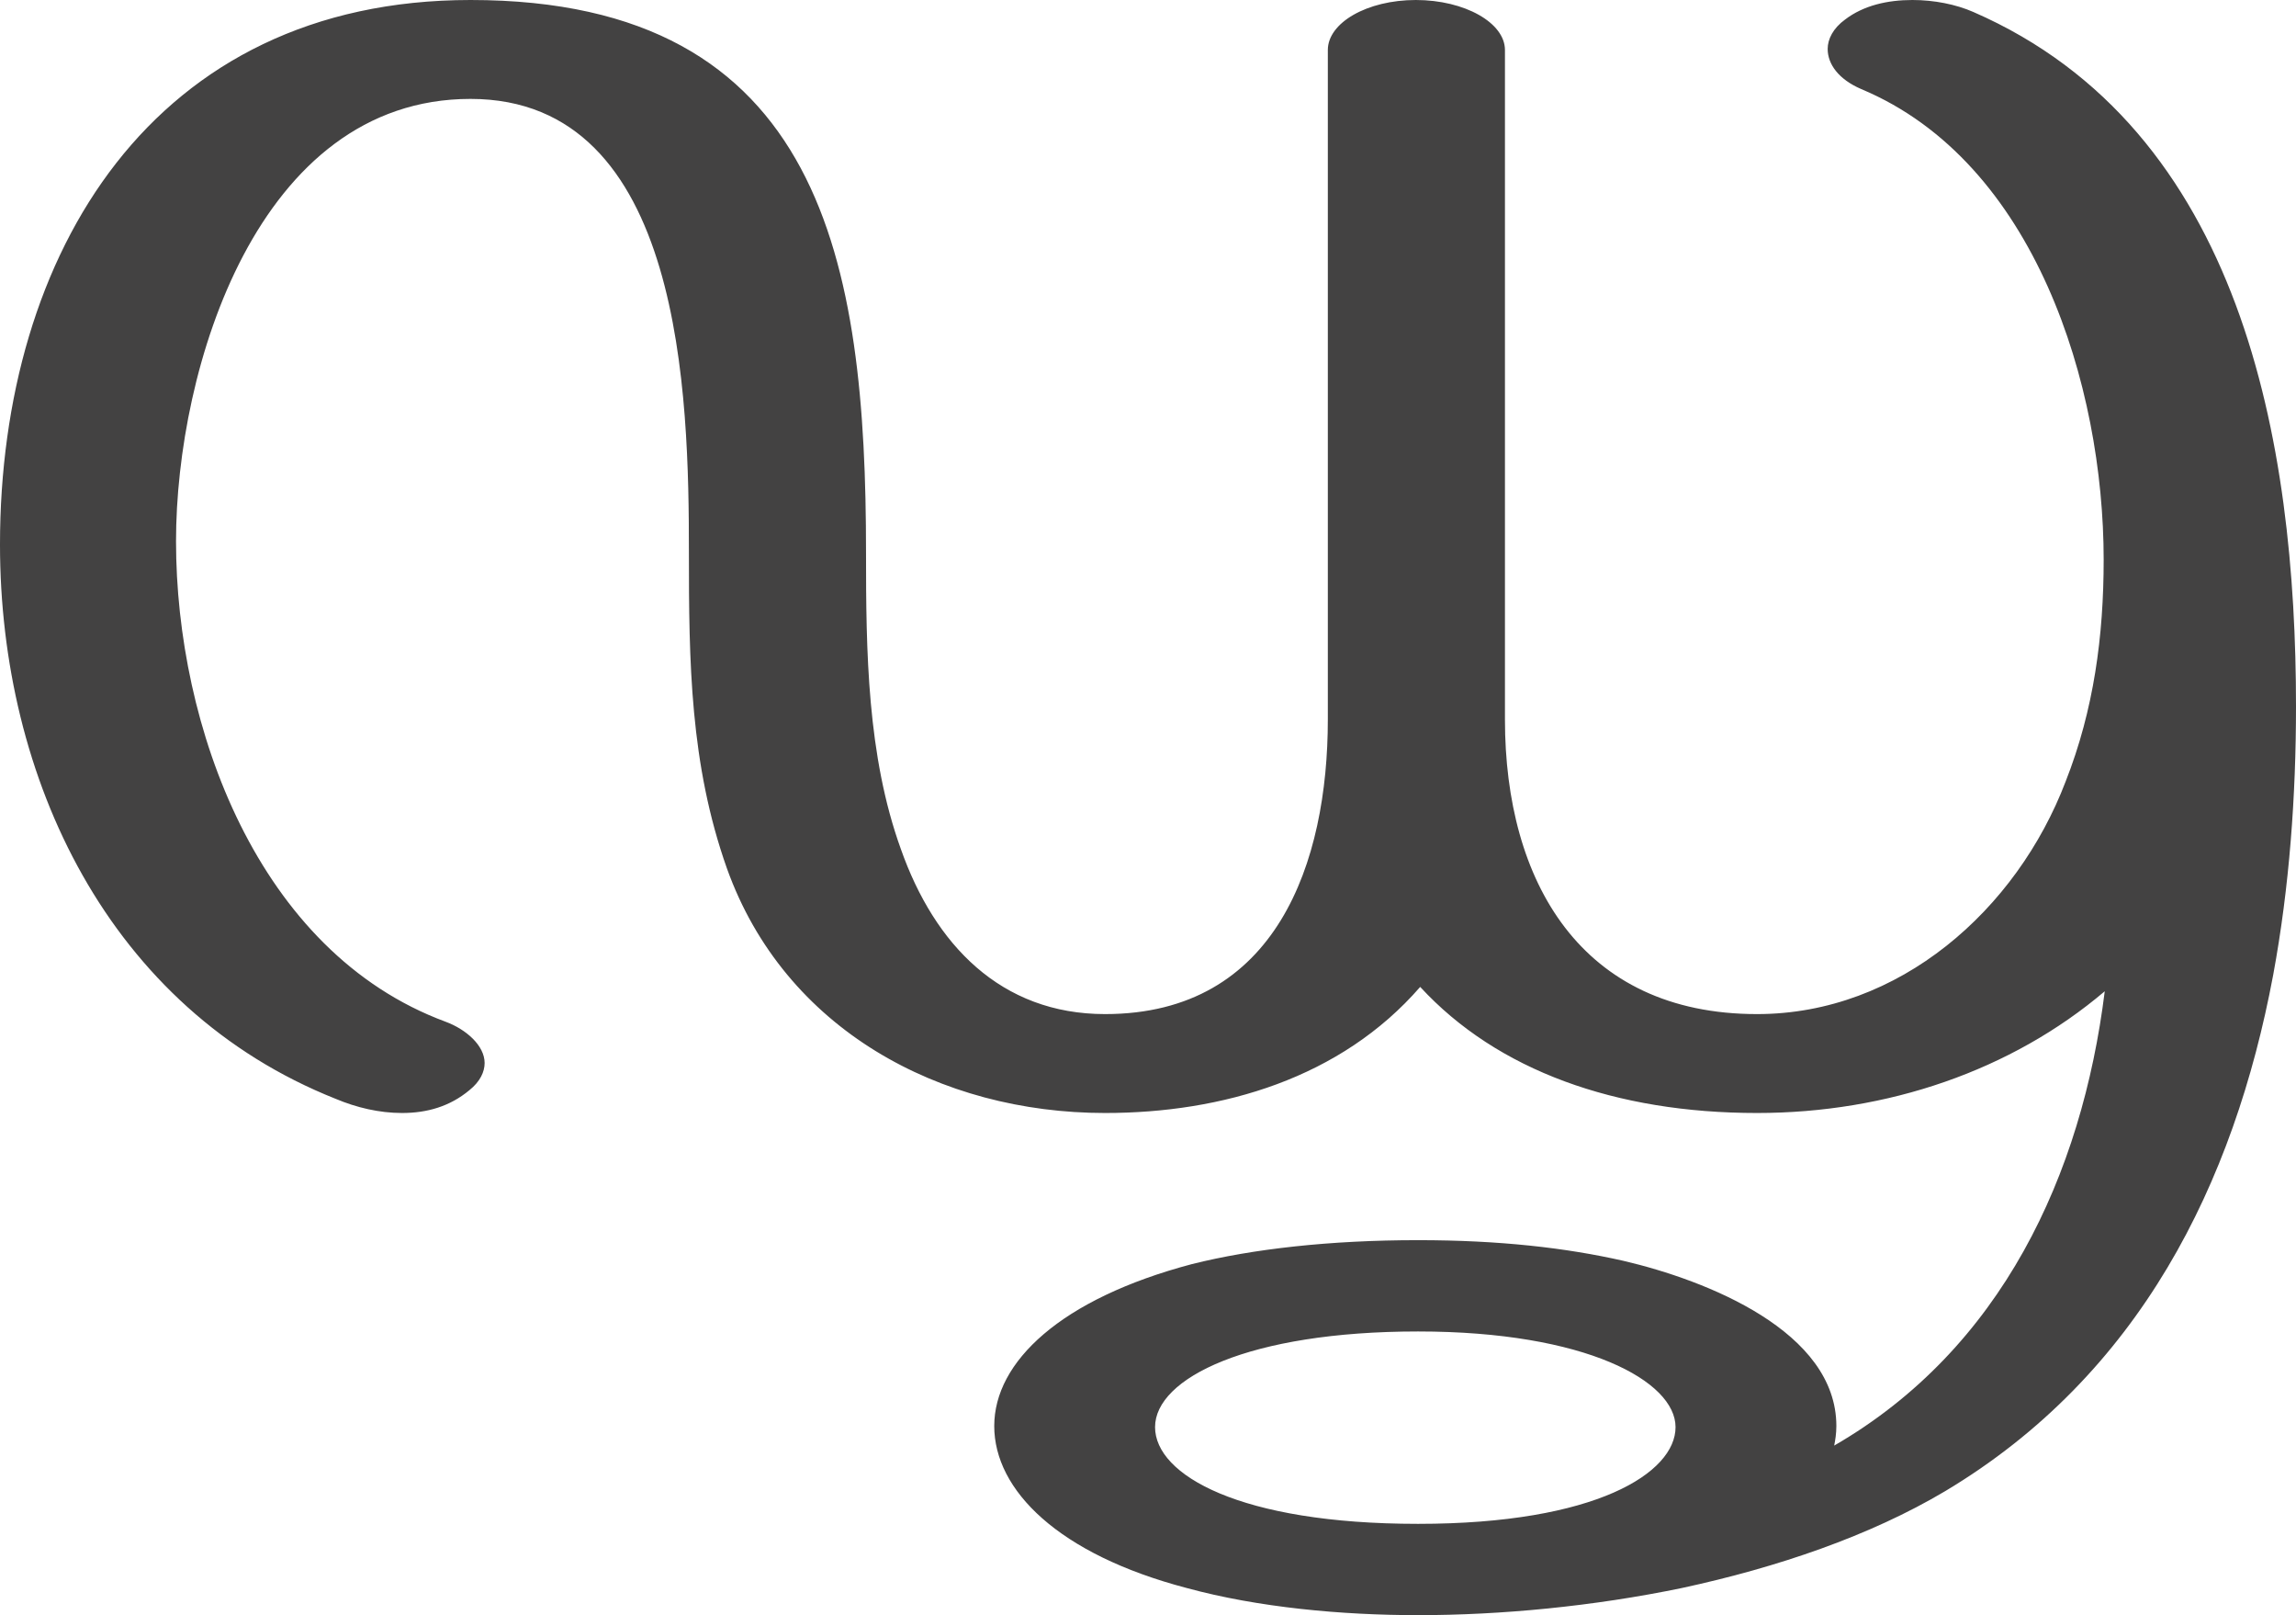 <?xml version="1.0" encoding="UTF-8"?>
<!DOCTYPE svg PUBLIC "-//W3C//DTD SVG 1.1//EN" "http://www.w3.org/Graphics/SVG/1.1/DTD/svg11.dtd">
<!-- Creator: CorelDRAW X8 -->
<svg xmlns="http://www.w3.org/2000/svg" xml:space="preserve" width="2113px" height="1486px" version="1.1" style="shape-rendering:geometricPrecision; text-rendering:geometricPrecision; image-rendering:optimizeQuality; fill-rule:evenodd; clip-rule:evenodd"
viewBox="0 0 2113 1486"
 xmlns:xlink="http://www.w3.org/1999/xlink">
 <defs>
  <style type="text/css">
   <![CDATA[
    .fil0 {fill:#434242;fill-rule:nonzero}
   ]]>
  </style>
 </defs>
 <g id="Layer_x0020_1">
  <path class="fil0" d="M1760 0c-23,0 -45,5 -62,18 -11,8 -16,18 -16,27 0,14 10,28 31,37 160,67 223,273 223,433 0,70 -9,138 -35,204 -45,118 -153,214 -284,214 -162,0 -232,-122 -232,-271l0 -616c0,-25 -37,-46 -82,-46 -45,0 -81,21 -81,46l0 616c0,131 -47,271 -205,271 -96,0 -157,-64 -188,-152 -31,-86 -32,-182 -32,-273 0,-265 -39,-508 -364,-508 -292,0 -433,233 -433,501 0,215 100,427 309,510 19,8 40,13 61,13 23,0 44,-6 62,-21 10,-8 14,-17 14,-25 0,-16 -17,-31 -36,-38 -173,-64 -248,-272 -248,-442 0,-159 75,-407 271,-407 196,0 201,275 201,417 0,101 1,195 35,291 53,148 196,225 348,225 108,0 217,-32 290,-116 71,77 180,116 310,116 120,0 234,-39 320,-112 -21,169 -95,329 -249,418 1,-5 2,-11 2,-18 0,-87 -119,-134 -196,-152 -53,-12 -114,-19 -189,-19 -81,0 -152,8 -208,22 -121,32 -182,90 -182,149 0,59 59,118 177,149 66,18 143,25 213,25 76,0 161,-8 243,-25 88,-19 173,-48 242,-89 179,-107 266,-283 302,-475 15,-81 21,-165 21,-247 0,-242 -49,-531 -297,-639 -16,-7 -36,-11 -56,-11zm-455 1402c-164,0 -242,-45 -242,-89 0,-45 86,-88 242,-88 155,0 237,46 237,88 0,42 -73,89 -237,89z"/>
 </g>
</svg>
